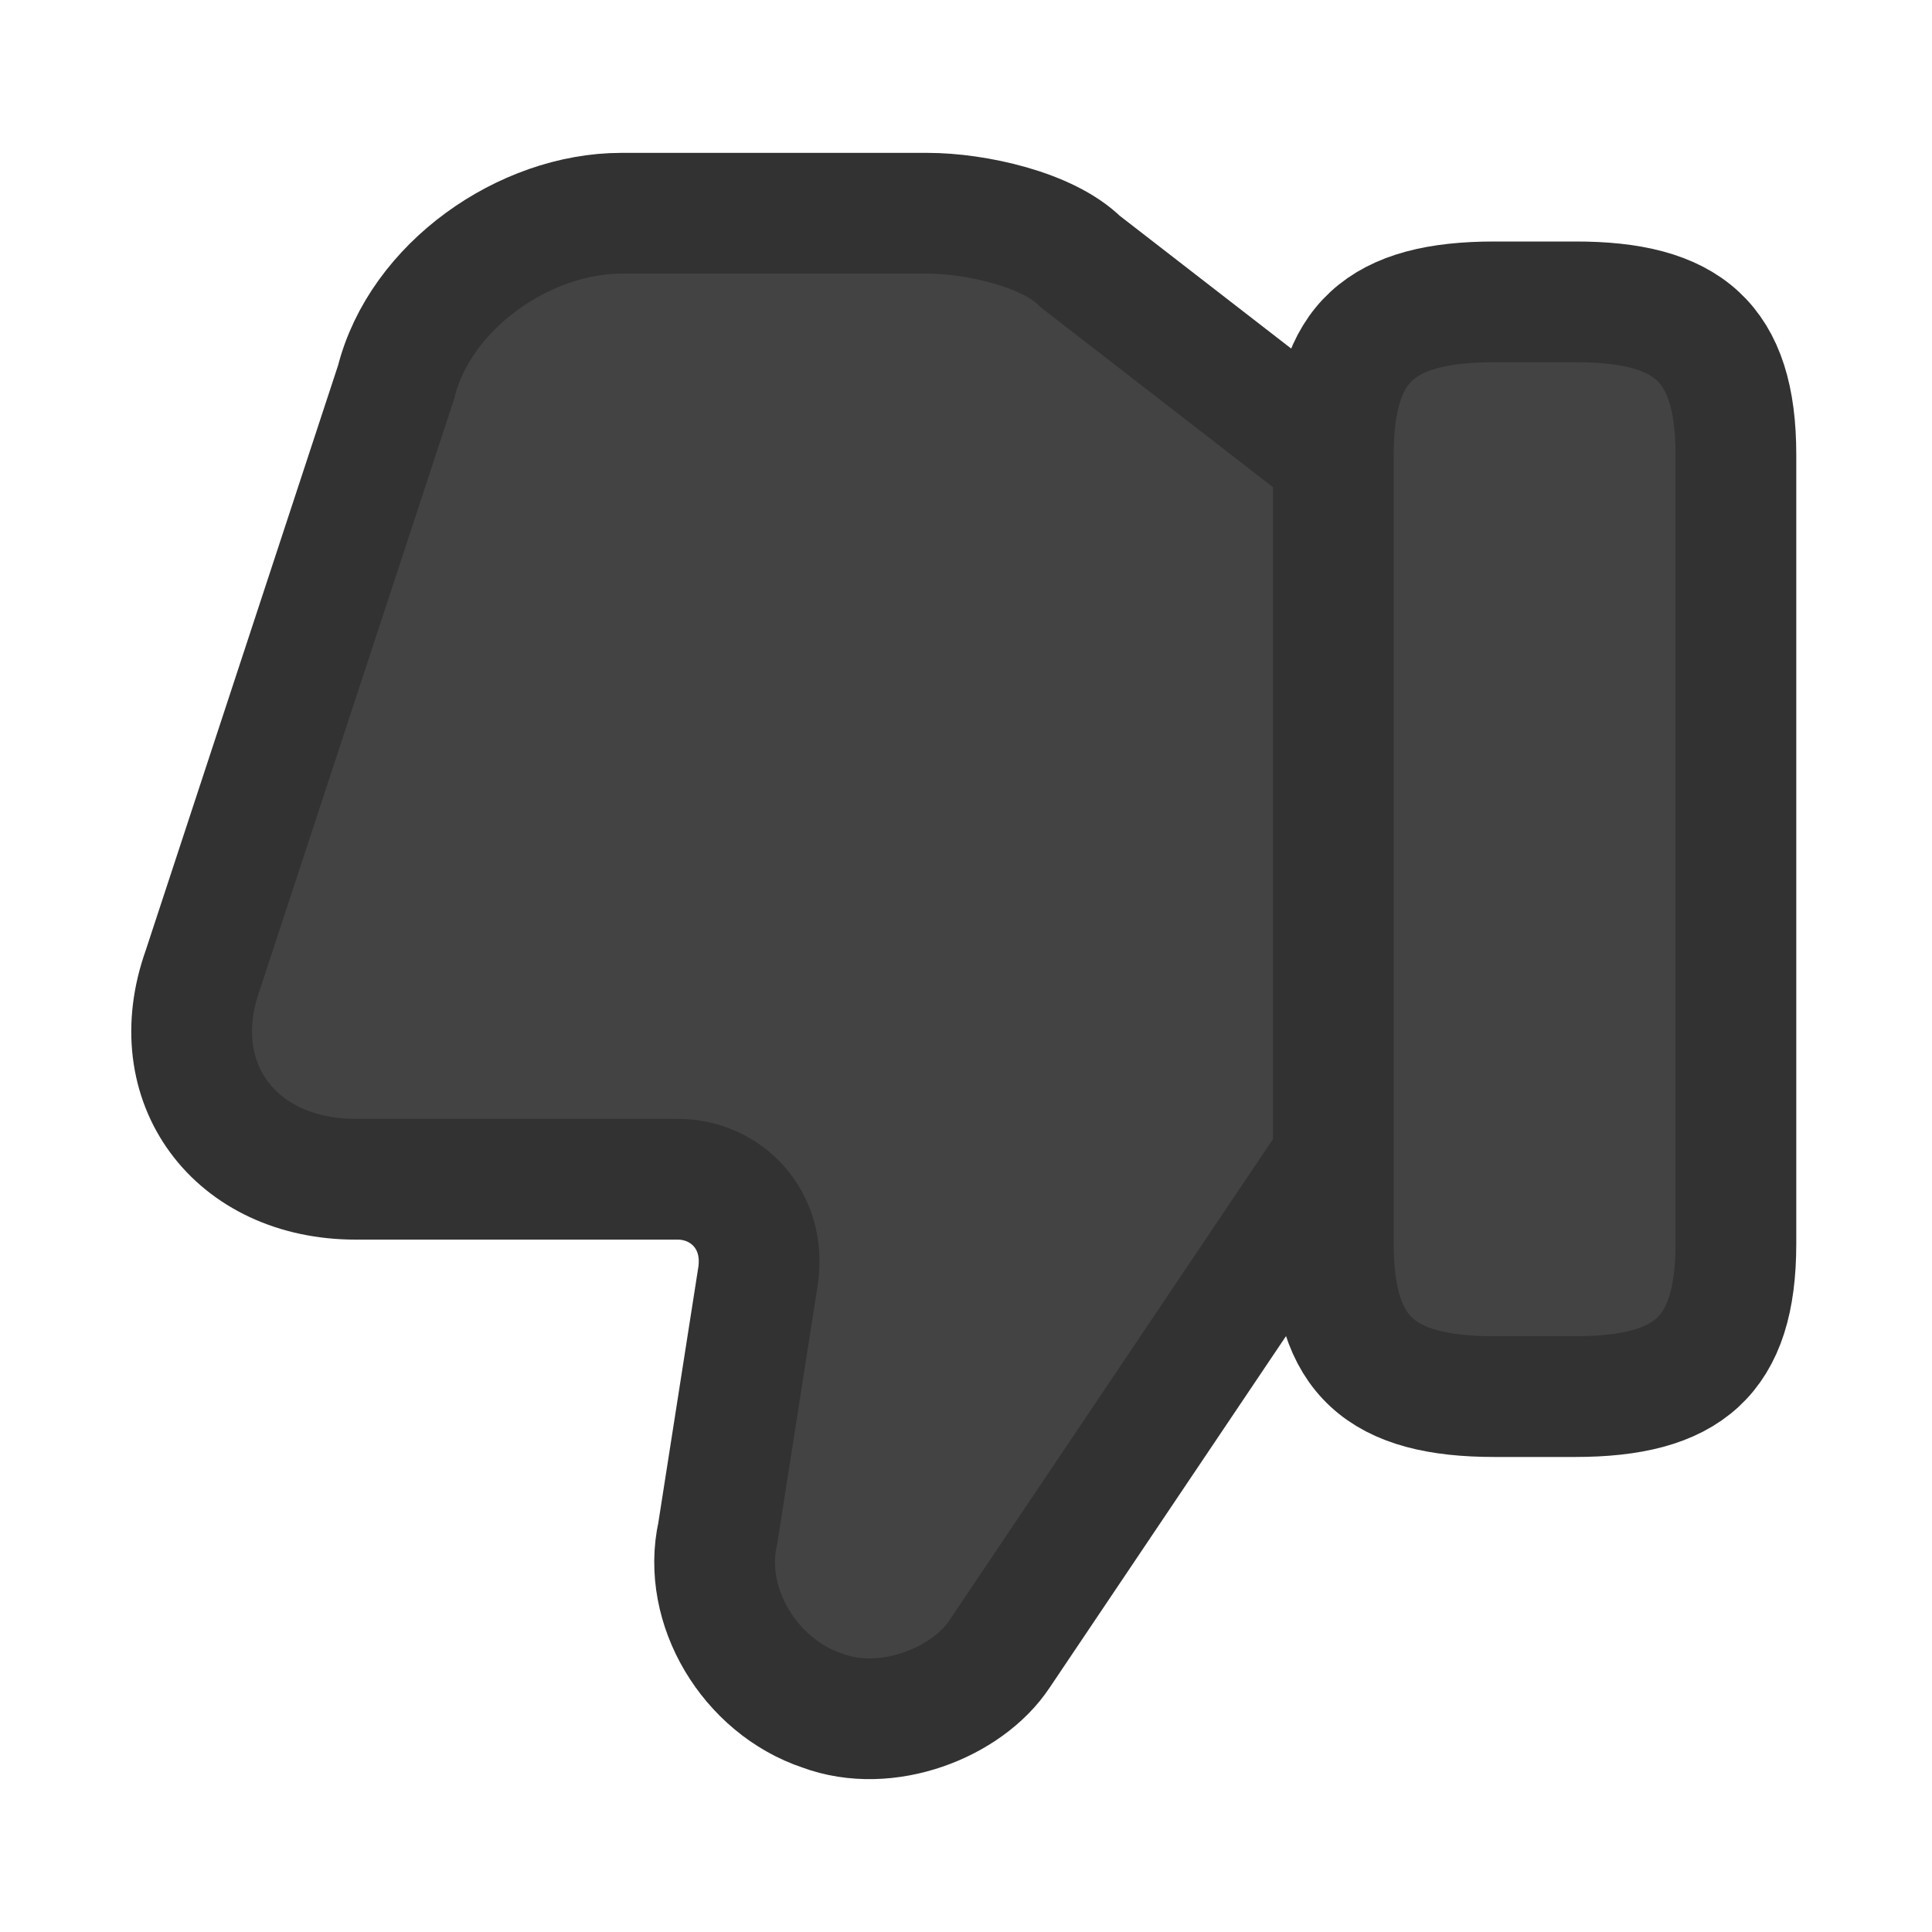 <?xml version="1.0" encoding="utf-8"?>
<!-- Generator: Adobe Illustrator 27.1.1, SVG Export Plug-In . SVG Version: 6.00 Build 0)  -->
<svg version="1.1" id="Calque_1" xmlns="http://www.w3.org/2000/svg" xmlns:xlink="http://www.w3.org/1999/xlink" x="0px" y="0px"
	 viewBox="0 0 800 800" style="enable-background:new 0 0 800 800;" xml:space="preserve">
<style type="text/css">
	.st0{fill:#444343;stroke:#323232;stroke-width:50;stroke-miterlimit:333.333;}
	.st1{fill:#444343;stroke:#323232;stroke-width:50;stroke-linecap:round;stroke-linejoin:round;stroke-miterlimit:133.333;}
</style>
<path class="st0" d="M550.6,188.3l-103.3-80C434,95,404,88.3,384,88.3H257.3c-40,0-83.3,30-93.3,70L84,401.6
	c-16.7,46.7,13.3,86.7,63.3,86.7h133.3c20,0,36.7,16.7,33.3,40L297.2,635c-6.7,30,13.3,63.3,43.3,73.3c26.7,10,60-3.3,73.3-23.3
	l136.7-203.3"/>
<path class="st1" d="M718.8,188.3V515c0,46.7-20,63.3-66.7,63.3h-33.3c-46.7,0-66.7-16.7-66.7-63.3V188.3c0-46.7,20-63.3,66.7-63.3
	h33.3C698.8,124.9,718.8,141.6,718.8,188.3z"/>
</svg>
